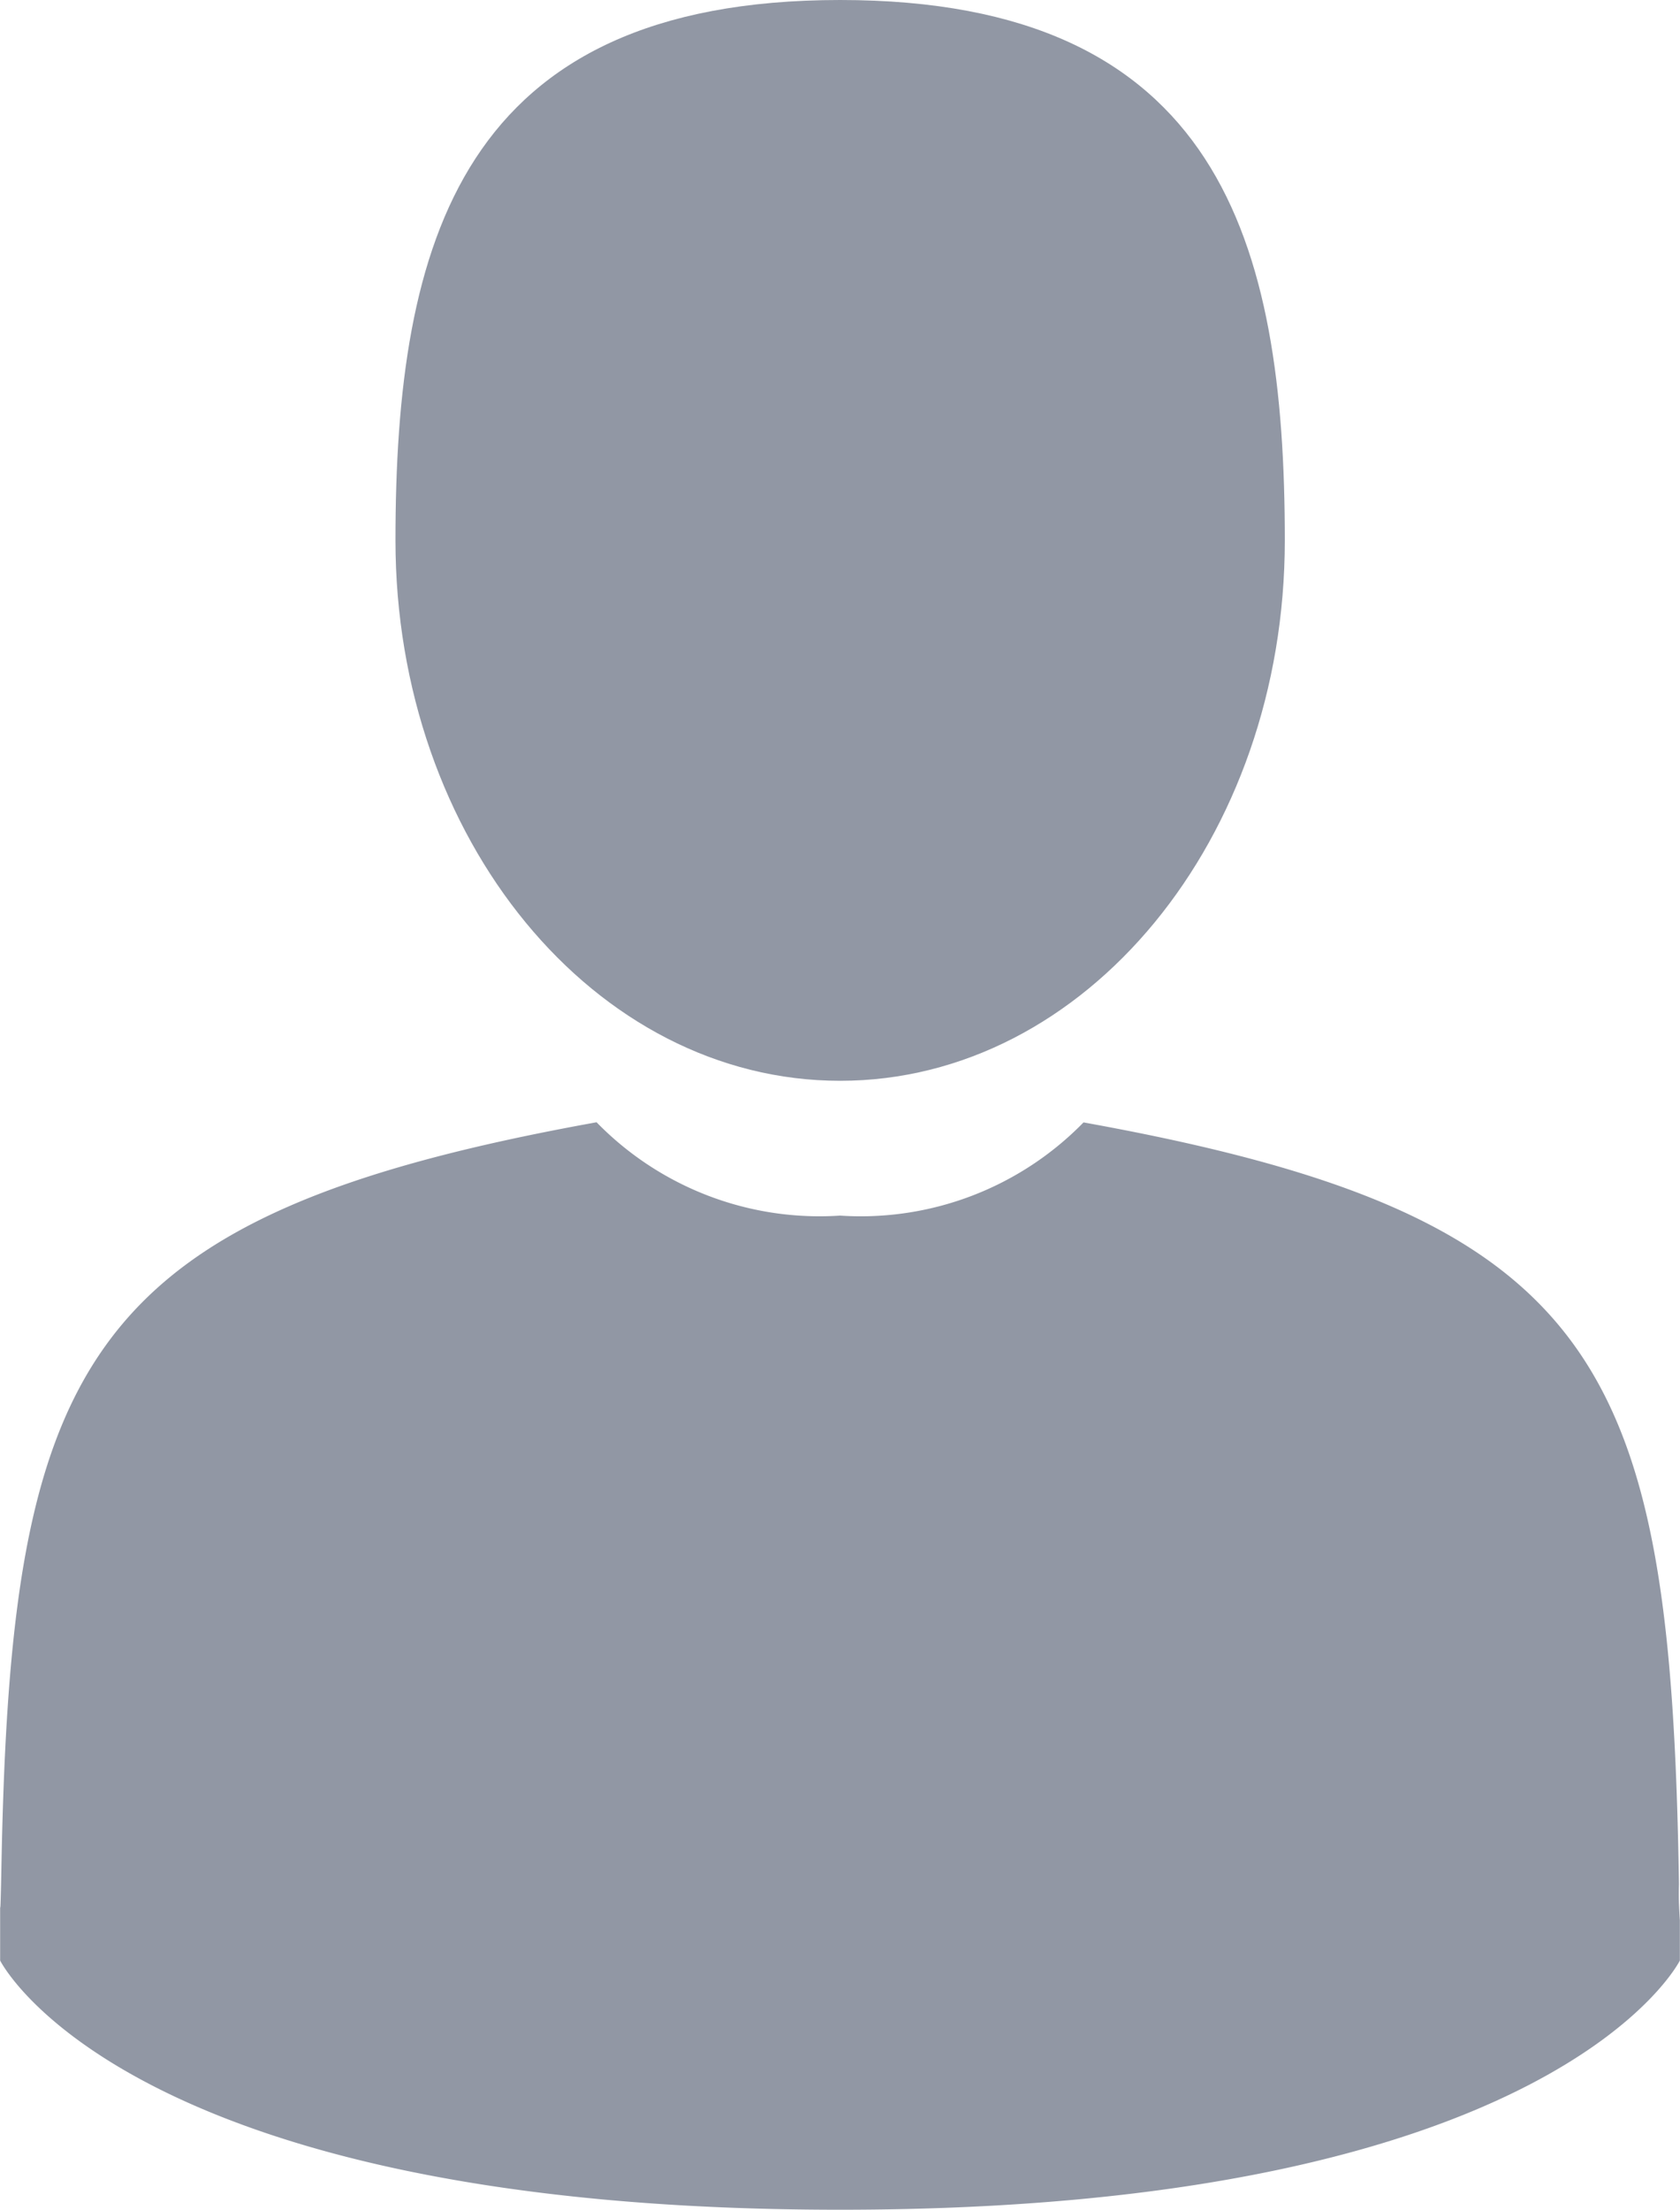 <svg xmlns="http://www.w3.org/2000/svg" viewBox="0 0 35.748 47">
  <defs>
    <style>
      .cls-1 {
        fill: #9197a4;
      }
    </style>
  </defs>
  <g id="man-user" transform="translate(-41.895)">
    <path id="Path_75" data-name="Path 75" class="cls-1" d="M114,22.986c5.226,0,9.462-5.146,9.462-11.493S122.069,0,114,0s-9.462,5.146-9.462,11.493S108.772,22.986,114,22.986Z" transform="translate(-54.228)"/>
    <path id="Path_76" data-name="Path 76" class="cls-1" d="M41.9,300.571c0-.387,0-.109,0,0Z" transform="translate(0 -260.036)"/>
    <path id="Path_77" data-name="Path 77" class="cls-1" d="M308.085,301.838c.005-.106,0-.735,0,0Z" transform="translate(-230.444 -261.001)"/>
    <path id="Path_78" data-name="Path 78" class="cls-1" d="M77.632,193.943c-.175-11.057-1.619-14.208-12.67-16.2a6.624,6.624,0,0,1-5.181,1.982A6.625,6.625,0,0,1,54.6,177.74c-10.93,1.973-12.462,5.077-12.664,15.843-.017.879-.024.925-.027.823,0,.191,0,.545,0,1.162,0,0,2.631,5.3,17.871,5.3s17.871-5.3,17.871-5.3c0-.4,0-.672,0-.859A7.118,7.118,0,0,1,77.632,193.943Z" transform="translate(-0.011 -153.872)"/>
  </g>
</svg>
